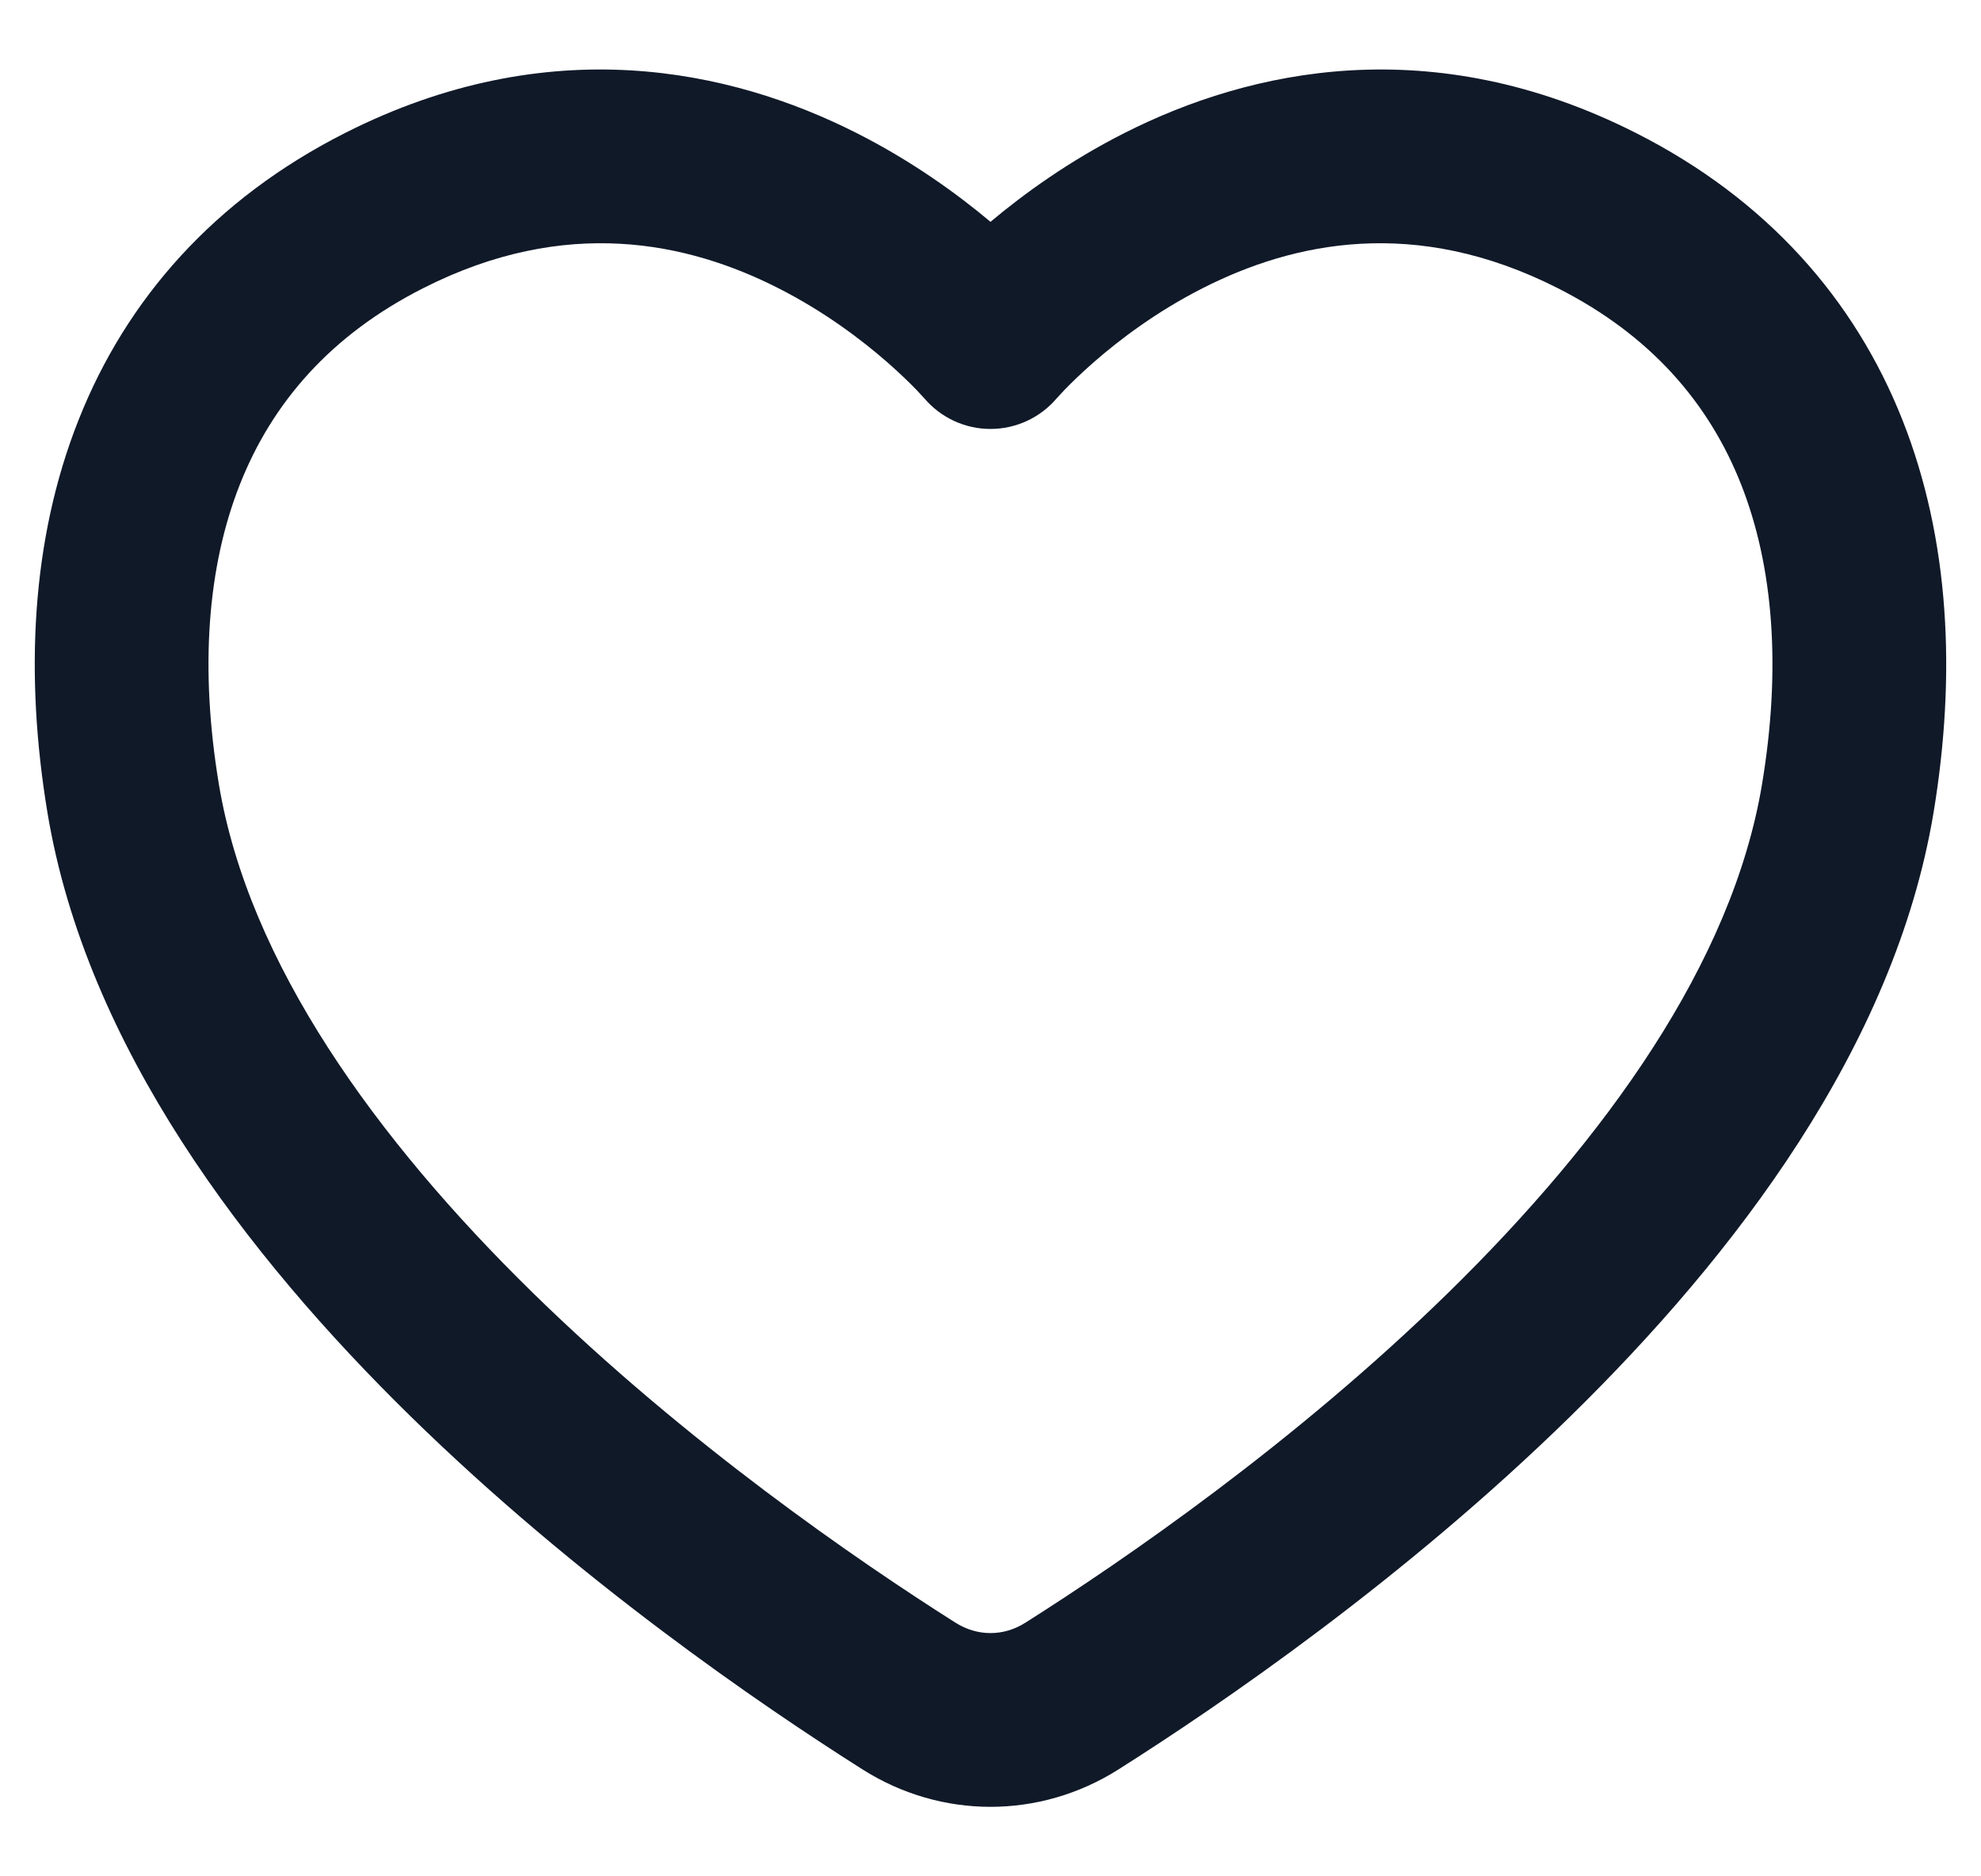 <svg width="19" height="18" viewBox="0 0 19 18" fill="none" xmlns="http://www.w3.org/2000/svg">
<path fill-rule="evenodd" clip-rule="evenodd" d="M8.215 1.276C8.749 1.546 9.183 1.862 9.5 2.128C9.817 1.862 10.251 1.546 10.785 1.276C11.994 0.664 13.734 0.285 15.691 1.276C16.941 1.909 17.787 2.867 18.247 4.03C18.701 5.178 18.763 6.477 18.545 7.795C18.172 10.04 16.637 12.044 15.061 13.588C13.465 15.151 11.715 16.349 10.728 16.974C9.973 17.453 9.027 17.453 8.272 16.974C7.285 16.349 5.535 15.151 3.939 13.588C2.363 12.044 0.828 10.04 0.455 7.795C0.237 6.477 0.298 5.178 0.753 4.03C1.213 2.867 2.059 1.909 3.309 1.276C5.266 0.285 7.006 0.664 8.215 1.276ZM8.865 3.821C9.023 4.007 9.255 4.115 9.5 4.115C9.744 4.115 9.976 4.008 10.134 3.822C10.134 3.822 10.134 3.822 10.135 3.822C10.135 3.821 10.135 3.821 10.135 3.821L10.148 3.807C10.161 3.792 10.183 3.769 10.213 3.737C10.273 3.675 10.367 3.583 10.49 3.475C10.738 3.258 11.096 2.987 11.538 2.763C12.405 2.323 13.572 2.071 14.938 2.763C15.83 3.214 16.389 3.864 16.698 4.644C17.012 5.439 17.084 6.417 16.9 7.522C16.616 9.237 15.393 10.929 13.895 12.397C12.416 13.845 10.774 14.972 9.836 15.566C9.626 15.7 9.374 15.7 9.163 15.566C8.225 14.972 6.584 13.845 5.105 12.397C3.607 10.929 2.384 9.237 2.099 7.522C1.916 6.417 1.987 5.439 2.302 4.644C2.611 3.864 3.17 3.214 4.062 2.763C5.427 2.071 6.595 2.323 7.462 2.763C7.904 2.987 8.262 3.258 8.51 3.475C8.633 3.583 8.727 3.675 8.787 3.737C8.817 3.769 8.839 3.792 8.852 3.807L8.865 3.821Z" fill="#101928"/>
</svg>
